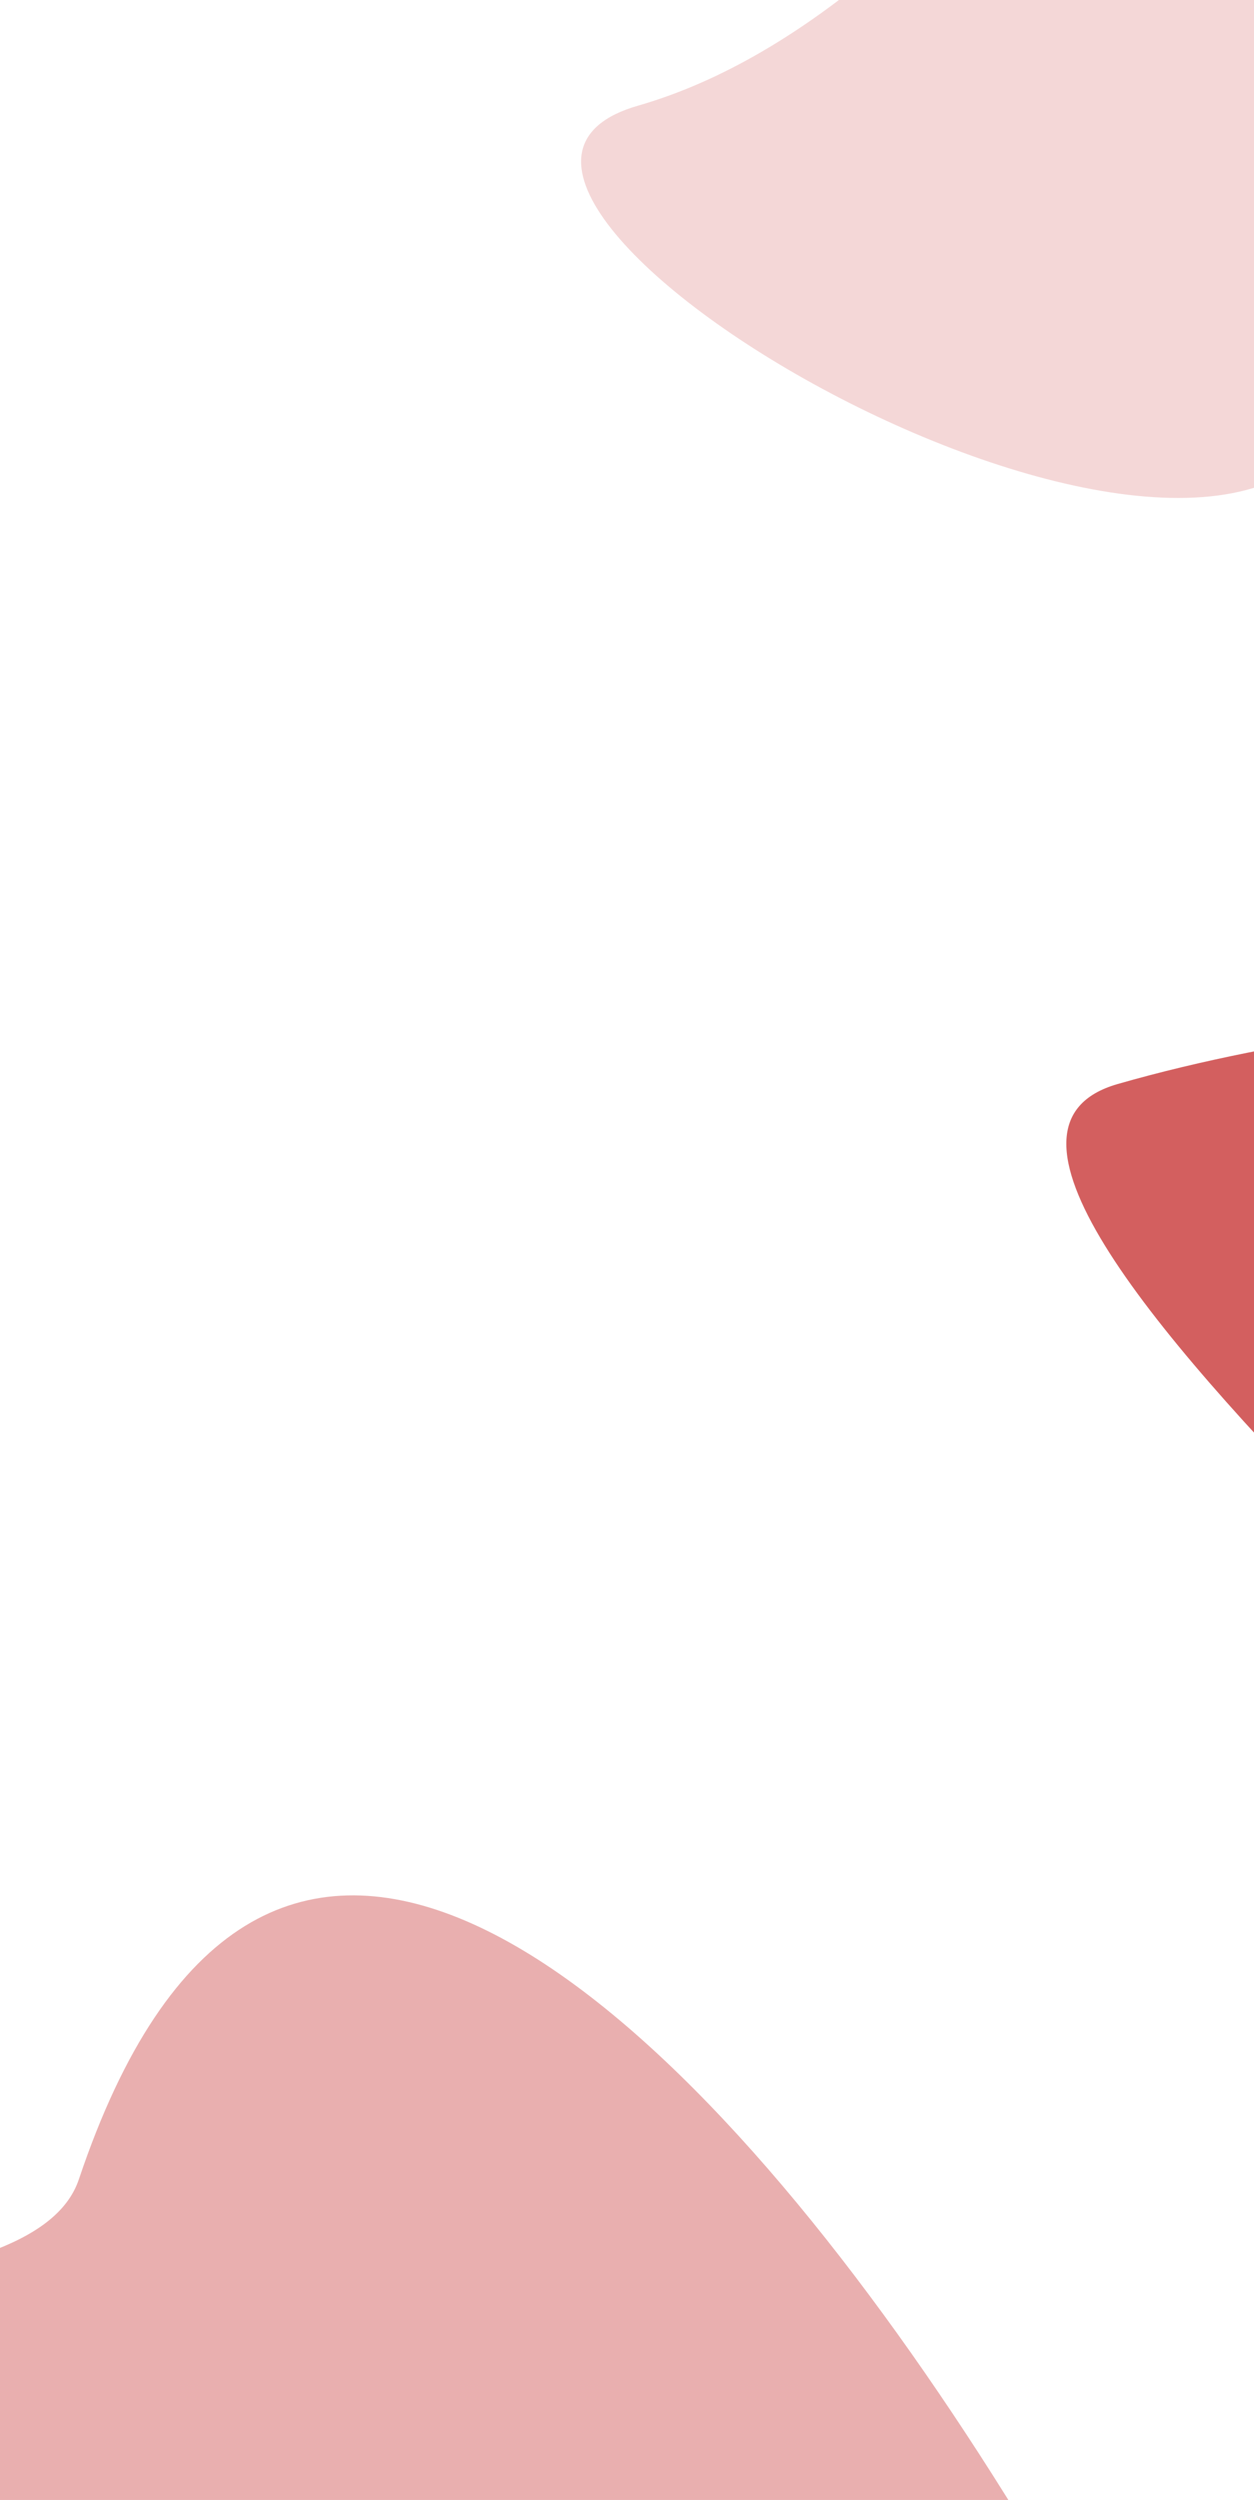 <?xml version="1.0" encoding="UTF-8" standalone="no"?>
<!-- Created with Inkscape (http://www.inkscape.org/) -->

<svg
   xmlns:dc="http://purl.org/dc/elements/1.1/"
   xmlns:cc="http://creativecommons.org/ns#"
   xmlns:rdf="http://www.w3.org/1999/02/22-rdf-syntax-ns#"
   xmlns:svg="http://www.w3.org/2000/svg"
   xmlns="http://www.w3.org/2000/svg"
   xmlns:sodipodi="http://sodipodi.sourceforge.net/DTD/sodipodi-0.dtd"
   xmlns:inkscape="http://www.inkscape.org/namespaces/inkscape"
   width="311"
   height="620"
   viewBox="0 0 82.285 164.042"
   version="1.1"
   id="svg8"
   inkscape:export-filename="/home/mpeinc/vectory_ui.png"
   inkscape:export-xdpi="96"
   inkscape:export-ydpi="96"
   inkscape:version="0.92.3 (2405546, 2018-03-11)"
   sodipodi:docname="drawing-1.svg">
  <defs
     id="defs2" />
  <sodipodi:namedview
     id="base"
     pagecolor="#ffffff"
     bordercolor="#666666"
     borderopacity="1.0"
     inkscape:pageopacity="0.0"
     inkscape:pageshadow="2"
     inkscape:zoom="0.49497475"
     inkscape:cx="-112.98967"
     inkscape:cy="420.23107"
     inkscape:document-units="mm"
     inkscape:current-layer="layer1"
     showgrid="false"
     units="px"
     showguides="false"
     inkscape:window-width="1343"
     inkscape:window-height="642"
     inkscape:window-x="14"
     inkscape:window-y="38"
     inkscape:window-maximized="0" />
  <g
     inkscape:label="Layer 1"
     inkscape:groupmode="layer"
     id="layer1"
     transform="translate(0,-132.958)">
    <path
       style="opacity:1;fill:#f4d7d7;fill-opacity:1;stroke:none;stroke-width:2.465;stroke-miterlimit:4;stroke-dasharray:none;stroke-opacity:1"
       d="M 121.653,127.042 C 107.275,124.368 96.723,146.841 87.427,161.252 77.181,177.137 23.703,145.113 41.862,139.893 64.273,133.45 81.901,100.262 87.427,92.831 98.707,77.663 140.229,130.496 121.653,127.042 Z"
       id="path815"
       inkscape:connector-curvature="0"
       sodipodi:nodetypes="sssss" />
    <path
       style="opacity:1;fill:#e9afaf;fill-opacity:1;stroke:none;stroke-width:2.465;stroke-miterlimit:4;stroke-dasharray:none;stroke-opacity:1"
       d="m 84.76,350.988 c -14.379,-2.674 -64.996,28.115 -78.071,6.24 -9.698,-16.225 -70.528,-63.008 -52.369,-68.228 22.412,-6.443 47.909,-4.265 50.857,-13.044 23.375,-69.597 98.159,78.486 79.583,75.032 z"
       id="path815-9"
       inkscape:connector-curvature="0"
       sodipodi:nodetypes="sssss" />
    <path
       style="opacity:1;fill:#d35f5f;fill-opacity:1;stroke:none;stroke-width:2.465;stroke-miterlimit:4;stroke-dasharray:none;stroke-opacity:1"
       d="m 203.774,266.079 c -14.379,-2.674 -64.996,28.115 -78.071,6.24 -9.698,-16.225 -70.528,-63.008 -52.369,-68.228 22.412,-6.443 47.909,-4.265 50.857,-13.044 23.375,-69.597 98.159,78.486 79.583,75.032 z"
       id="path815-9-1"
       inkscape:connector-curvature="0"
       sodipodi:nodetypes="sssss" />
  </g>
</svg>
